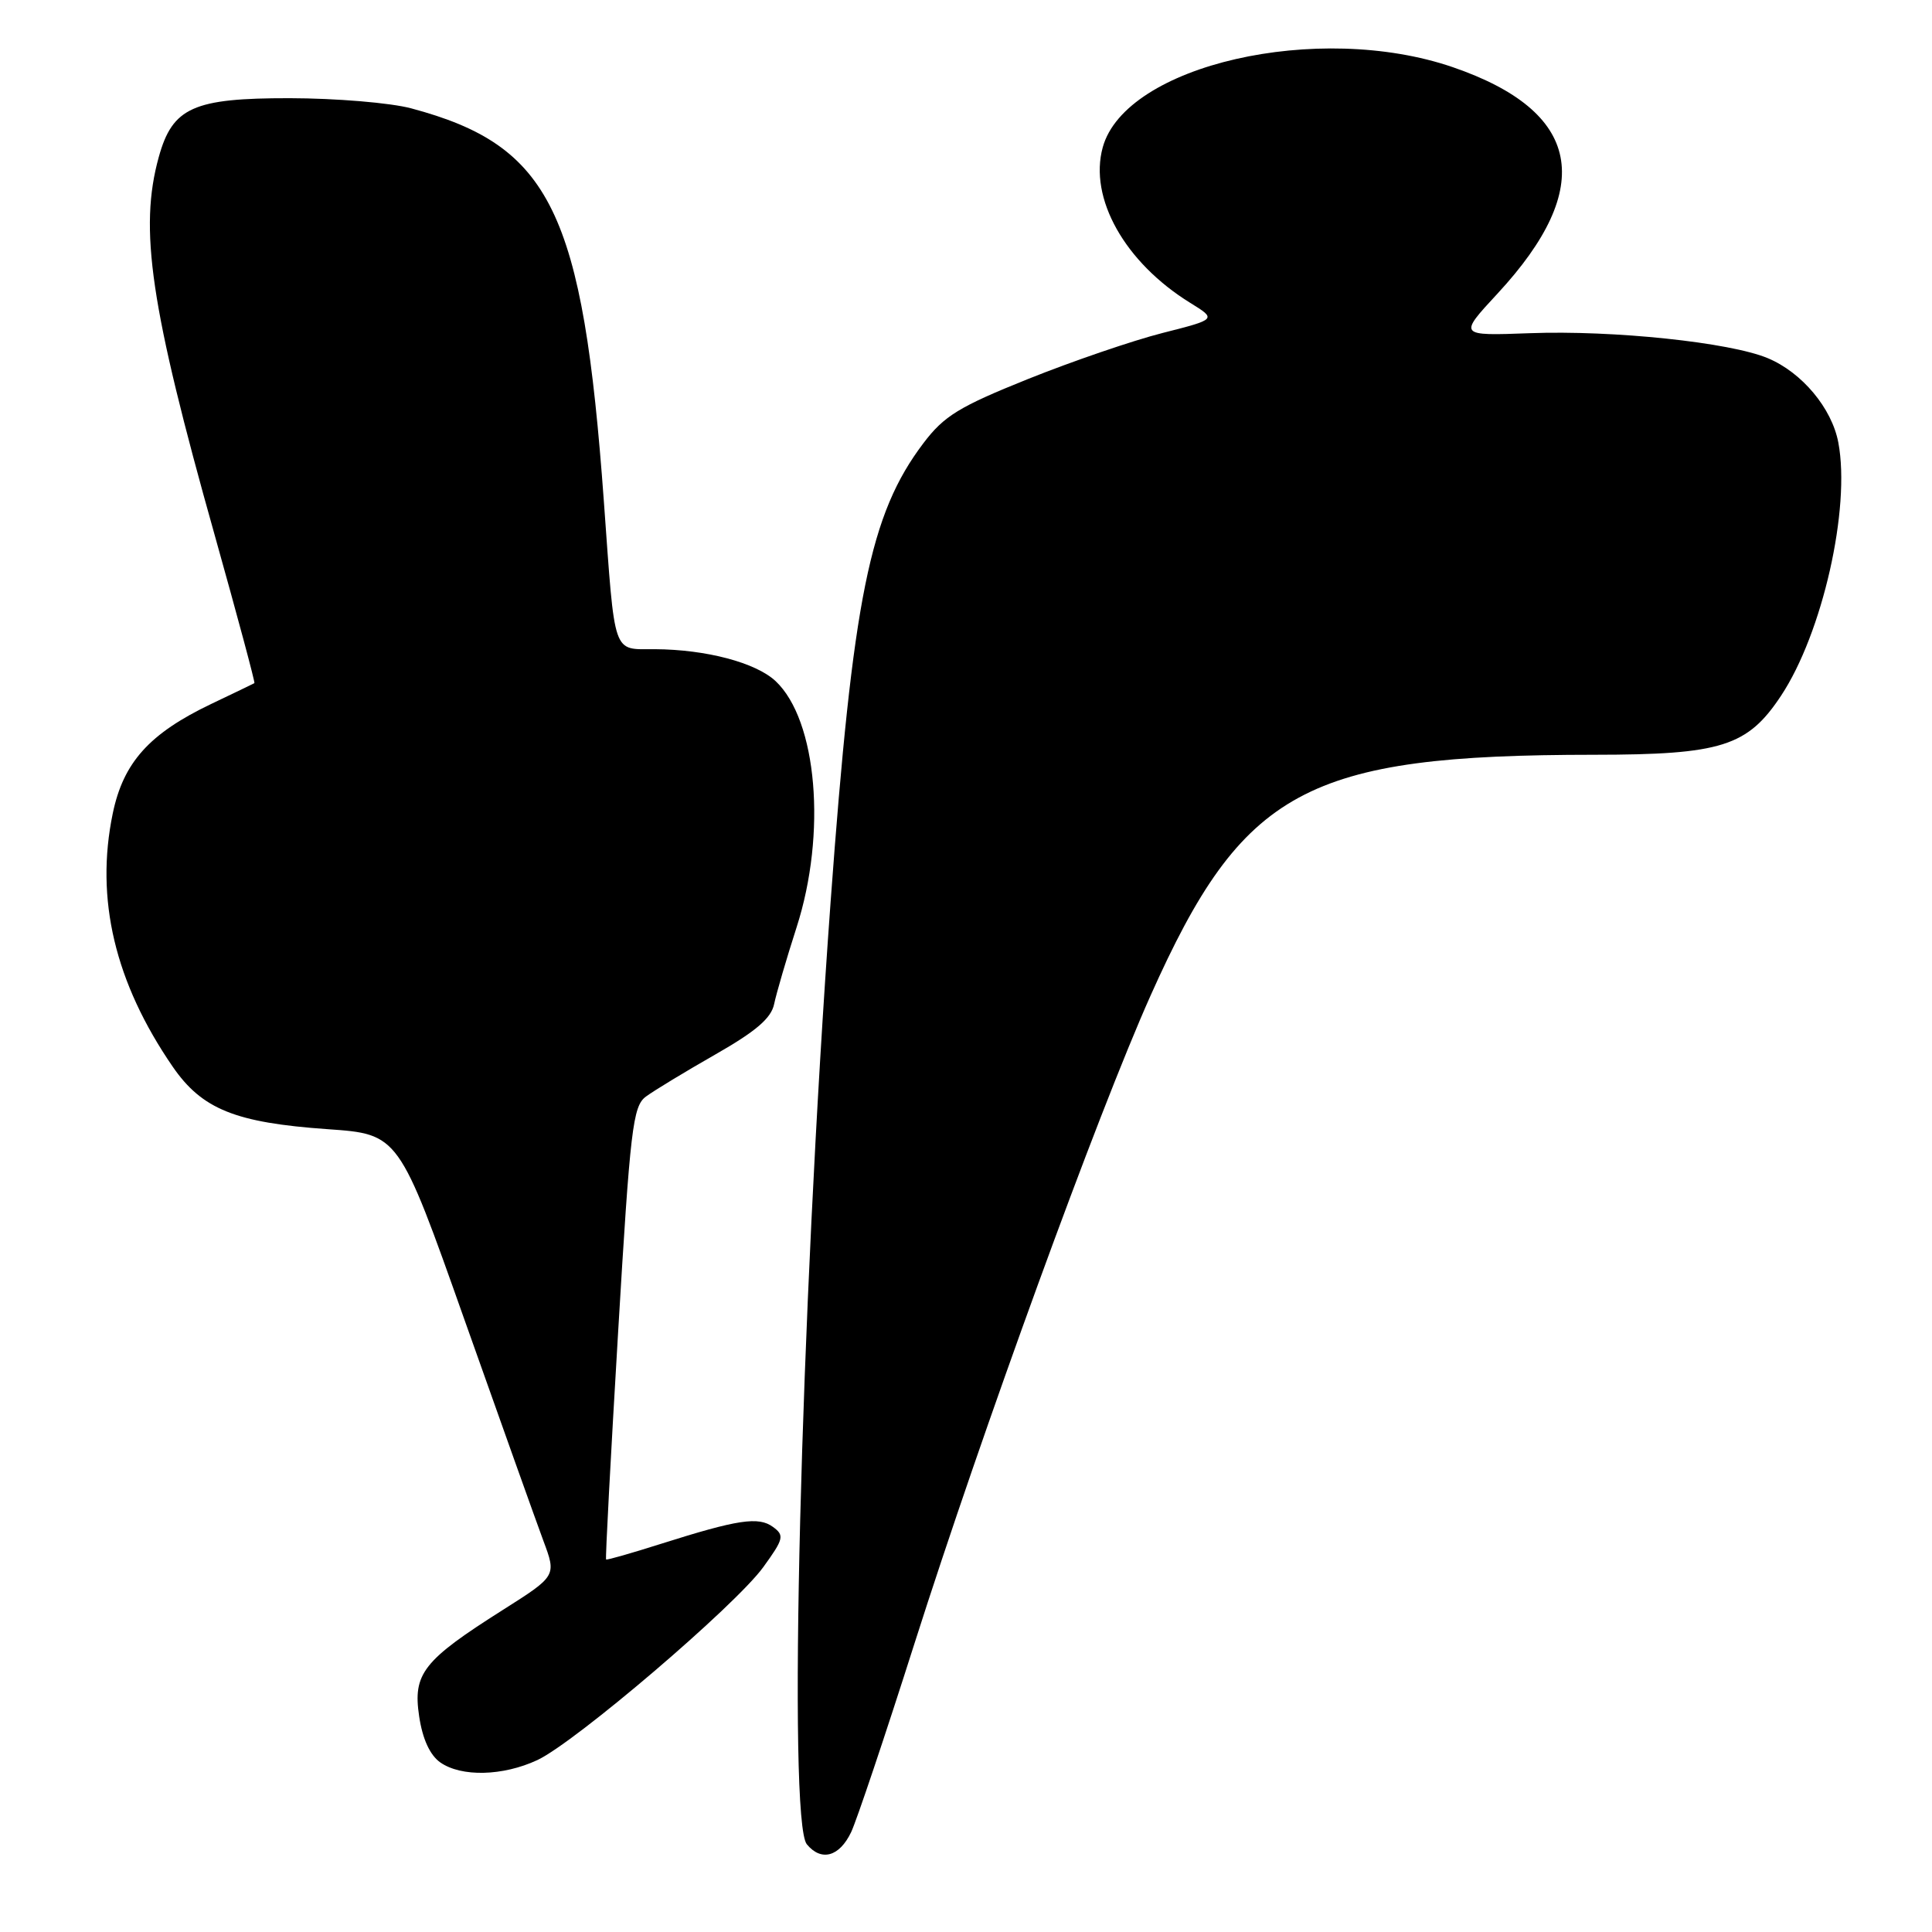 <?xml version="1.0" encoding="UTF-8" standalone="no"?>
<!DOCTYPE svg PUBLIC "-//W3C//DTD SVG 1.1//EN" "http://www.w3.org/Graphics/SVG/1.1/DTD/svg11.dtd" >
<svg xmlns="http://www.w3.org/2000/svg" xmlns:xlink="http://www.w3.org/1999/xlink" version="1.1" viewBox="0 0 256 256">
 <g >
 <path fill="currentColor"
d=" M 112.78 242.77 C 113.49 241.28 117.27 230.04 121.17 217.78 C 130.13 189.64 145.43 147.63 152.46 131.91 C 164.70 104.52 172.97 100.03 211.23 100.01 C 228.08 100.00 231.55 98.90 235.99 92.20 C 241.48 83.92 245.23 67.36 243.59 58.65 C 242.74 54.10 238.77 49.35 234.24 47.46 C 229.22 45.36 213.80 43.74 202.72 44.15 C 193.24 44.50 193.24 44.50 198.44 38.89 C 211.53 24.75 209.55 14.76 192.50 8.90 C 174.65 2.78 149.13 8.62 146.12 19.52 C 144.26 26.26 149.04 34.77 157.71 40.13 C 161.22 42.30 161.22 42.30 154.05 44.12 C 150.11 45.12 142.08 47.87 136.22 50.22 C 127.09 53.89 125.10 55.10 122.36 58.72 C 115.25 68.11 113.01 79.19 110.06 119.50 C 106.05 174.46 104.37 241.30 106.91 244.38 C 108.82 246.69 111.22 246.04 112.78 242.77 Z  M 71.20 233.22 C 76.20 230.89 97.45 212.75 101.14 207.65 C 103.85 203.91 103.96 203.45 102.43 202.33 C 100.51 200.92 97.77 201.34 87.60 204.56 C 83.69 205.80 80.41 206.74 80.31 206.64 C 80.20 206.53 80.92 193.01 81.90 176.58 C 83.51 149.51 83.85 146.58 85.59 145.30 C 86.64 144.52 90.78 142.01 94.79 139.72 C 100.19 136.64 102.20 134.91 102.58 133.03 C 102.87 131.64 104.20 127.07 105.55 122.88 C 109.56 110.42 108.28 95.43 102.77 90.25 C 100.15 87.80 93.58 86.06 86.77 86.02 C 81.10 86.00 81.52 87.20 80.02 66.50 C 77.23 27.99 72.98 19.30 54.50 14.36 C 51.75 13.62 44.50 13.02 38.38 13.01 C 25.62 13.00 22.86 14.23 21.04 20.80 C 18.40 30.31 19.91 40.57 28.46 70.95 C 31.46 81.65 33.83 90.46 33.71 90.52 C 33.60 90.59 31.02 91.83 27.98 93.28 C 19.78 97.20 16.34 101.03 14.94 107.79 C 12.59 119.11 15.22 130.19 22.89 141.35 C 26.77 146.98 31.19 148.76 43.38 149.62 C 52.84 150.28 52.84 150.28 61.55 174.89 C 66.35 188.43 71.05 201.60 72.00 204.16 C 73.74 208.82 73.74 208.82 66.62 213.33 C 56.07 220.01 54.69 221.76 55.54 227.42 C 55.99 230.44 56.97 232.56 58.34 233.53 C 61.13 235.48 66.63 235.35 71.20 233.22 Z "/>
</g>
</svg>
